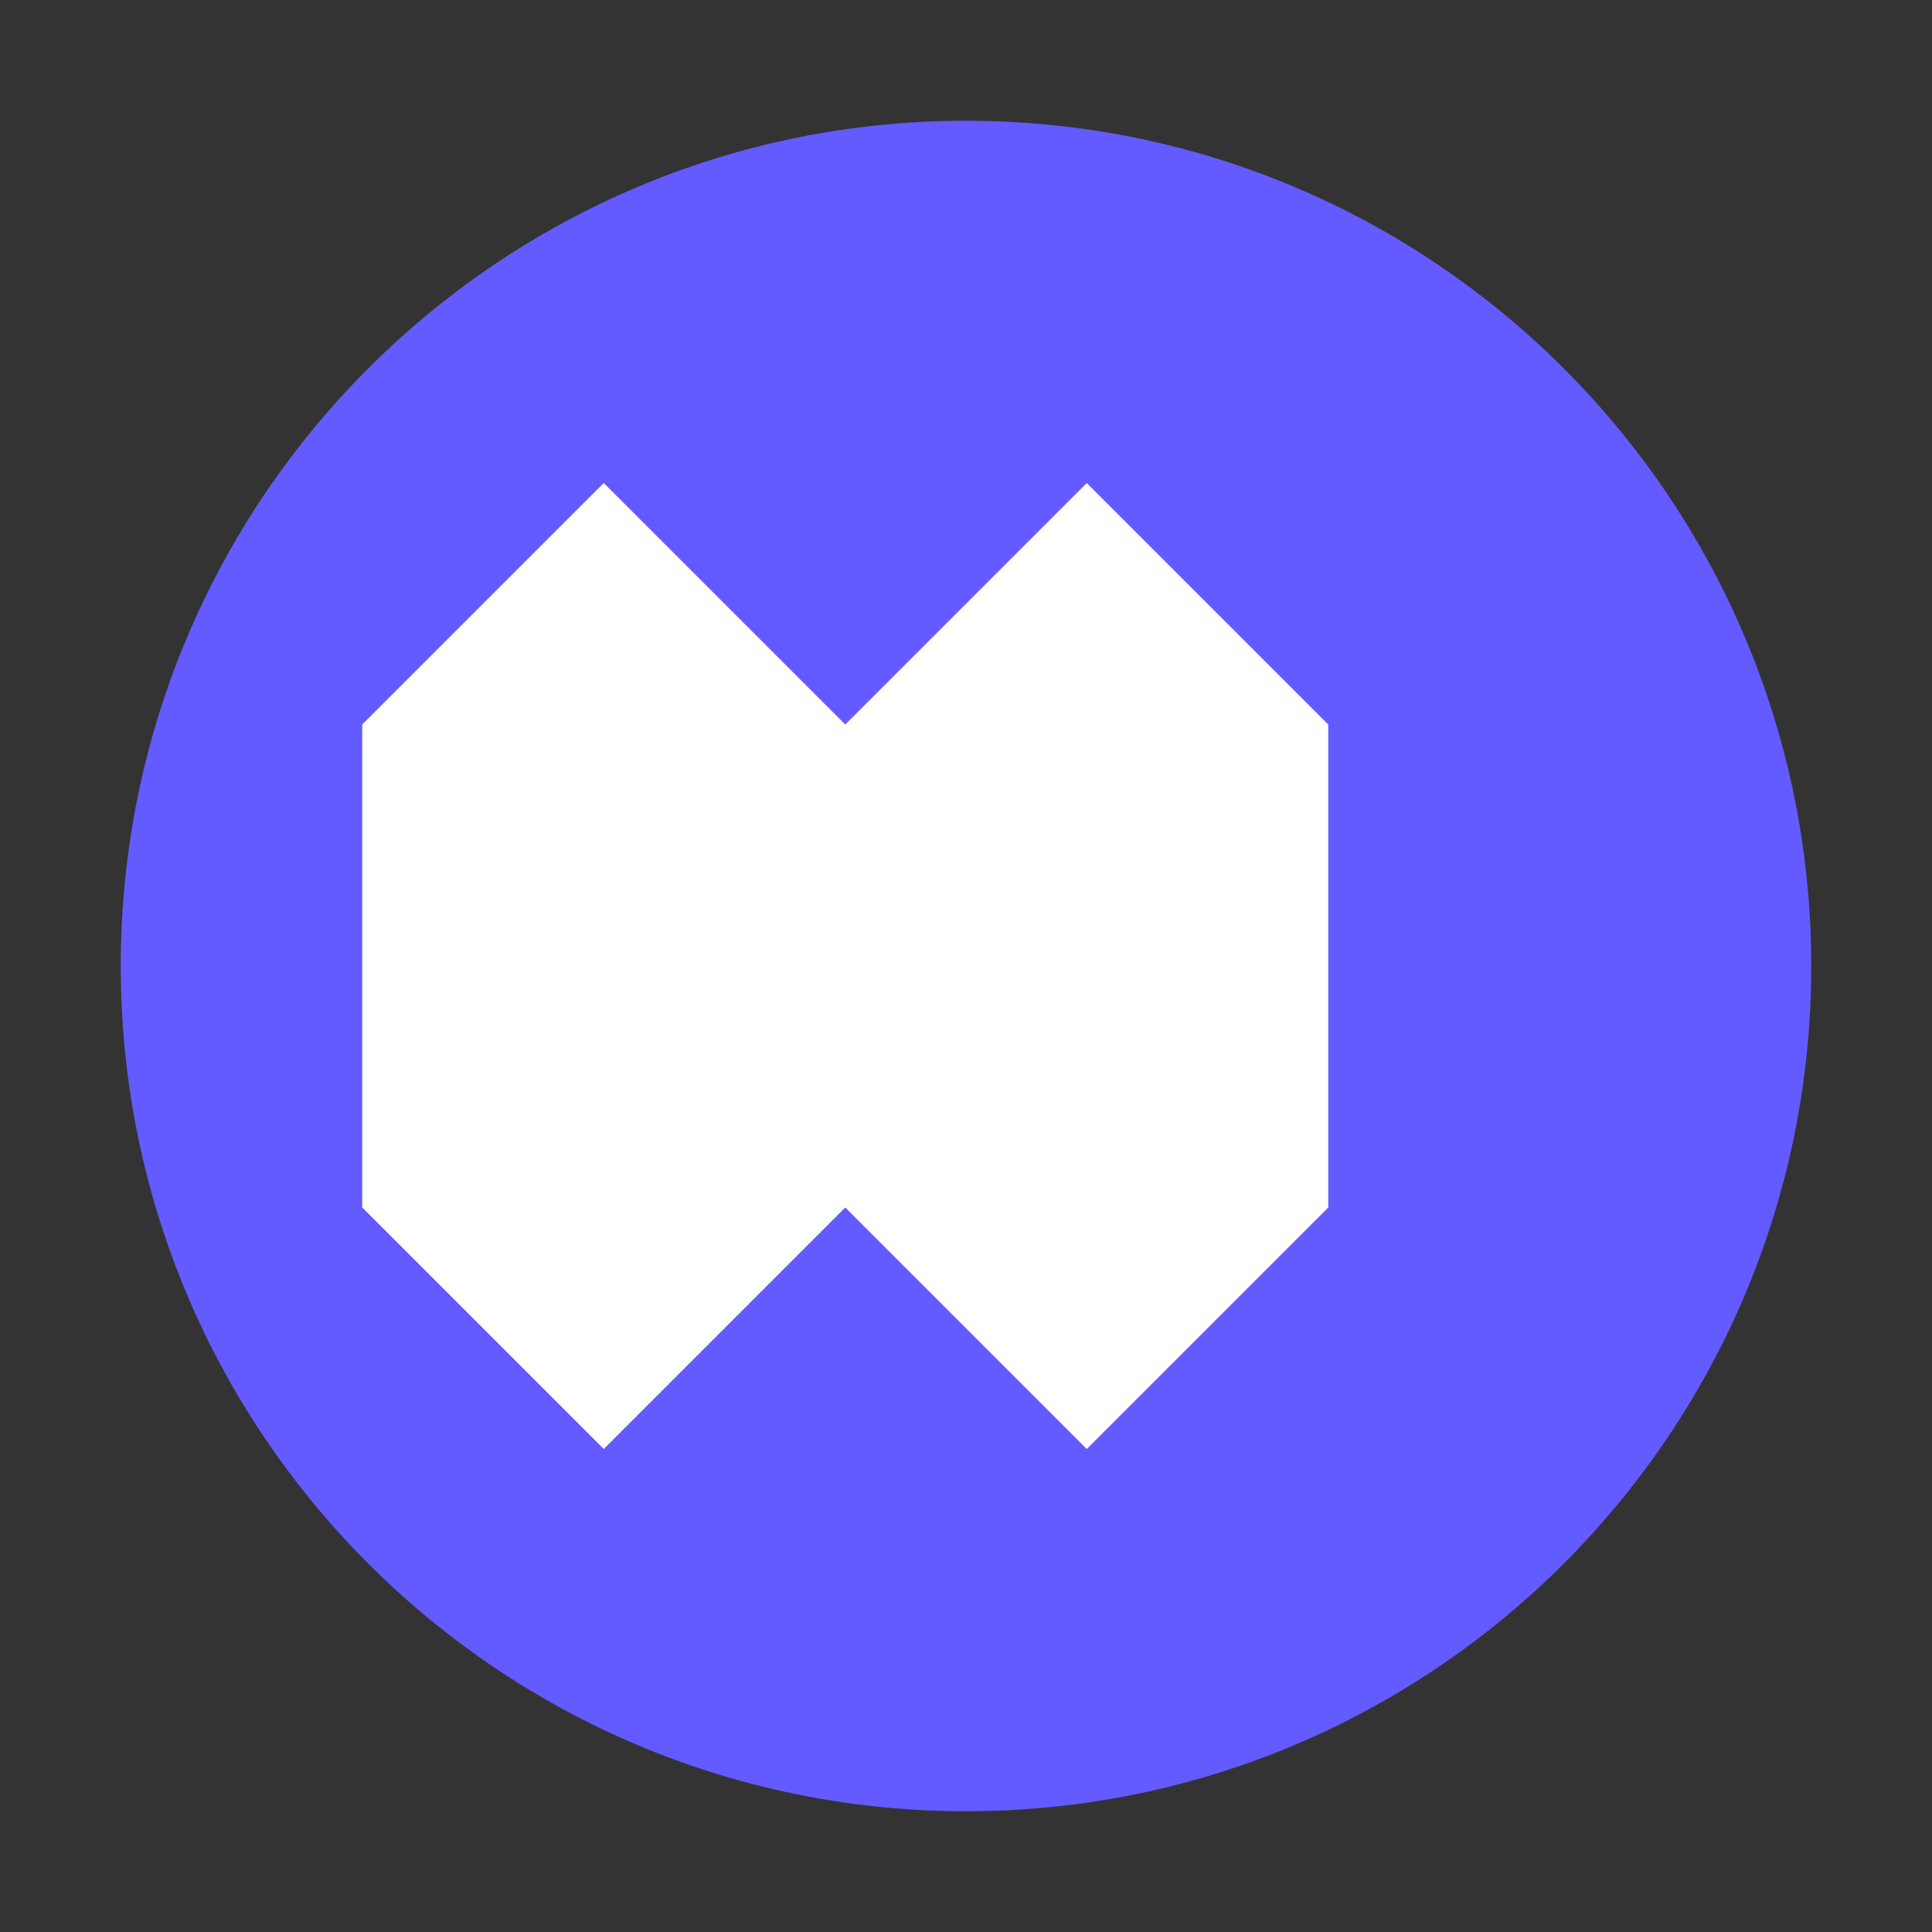 <?xml version="1.0" encoding="UTF-8"?>
<svg width="32" height="32" viewBox="0 0 32 32" fill="none" xmlns="http://www.w3.org/2000/svg">
  <rect x="0" y="0" width="32" height="32" fill="#333333" stroke="none"/>
  <path d="M16 2C8.268 2 2 8.268 2 16s6.268 14 14 14 14-6.268 14-14S23.732 2 16 2z" fill="#635BFF"/>
  <path d="M22 12l-4-4-4 4-4-4-4 4v8l4 4 4-4 4 4 4-4v-8z" fill="white"/>
</svg> 